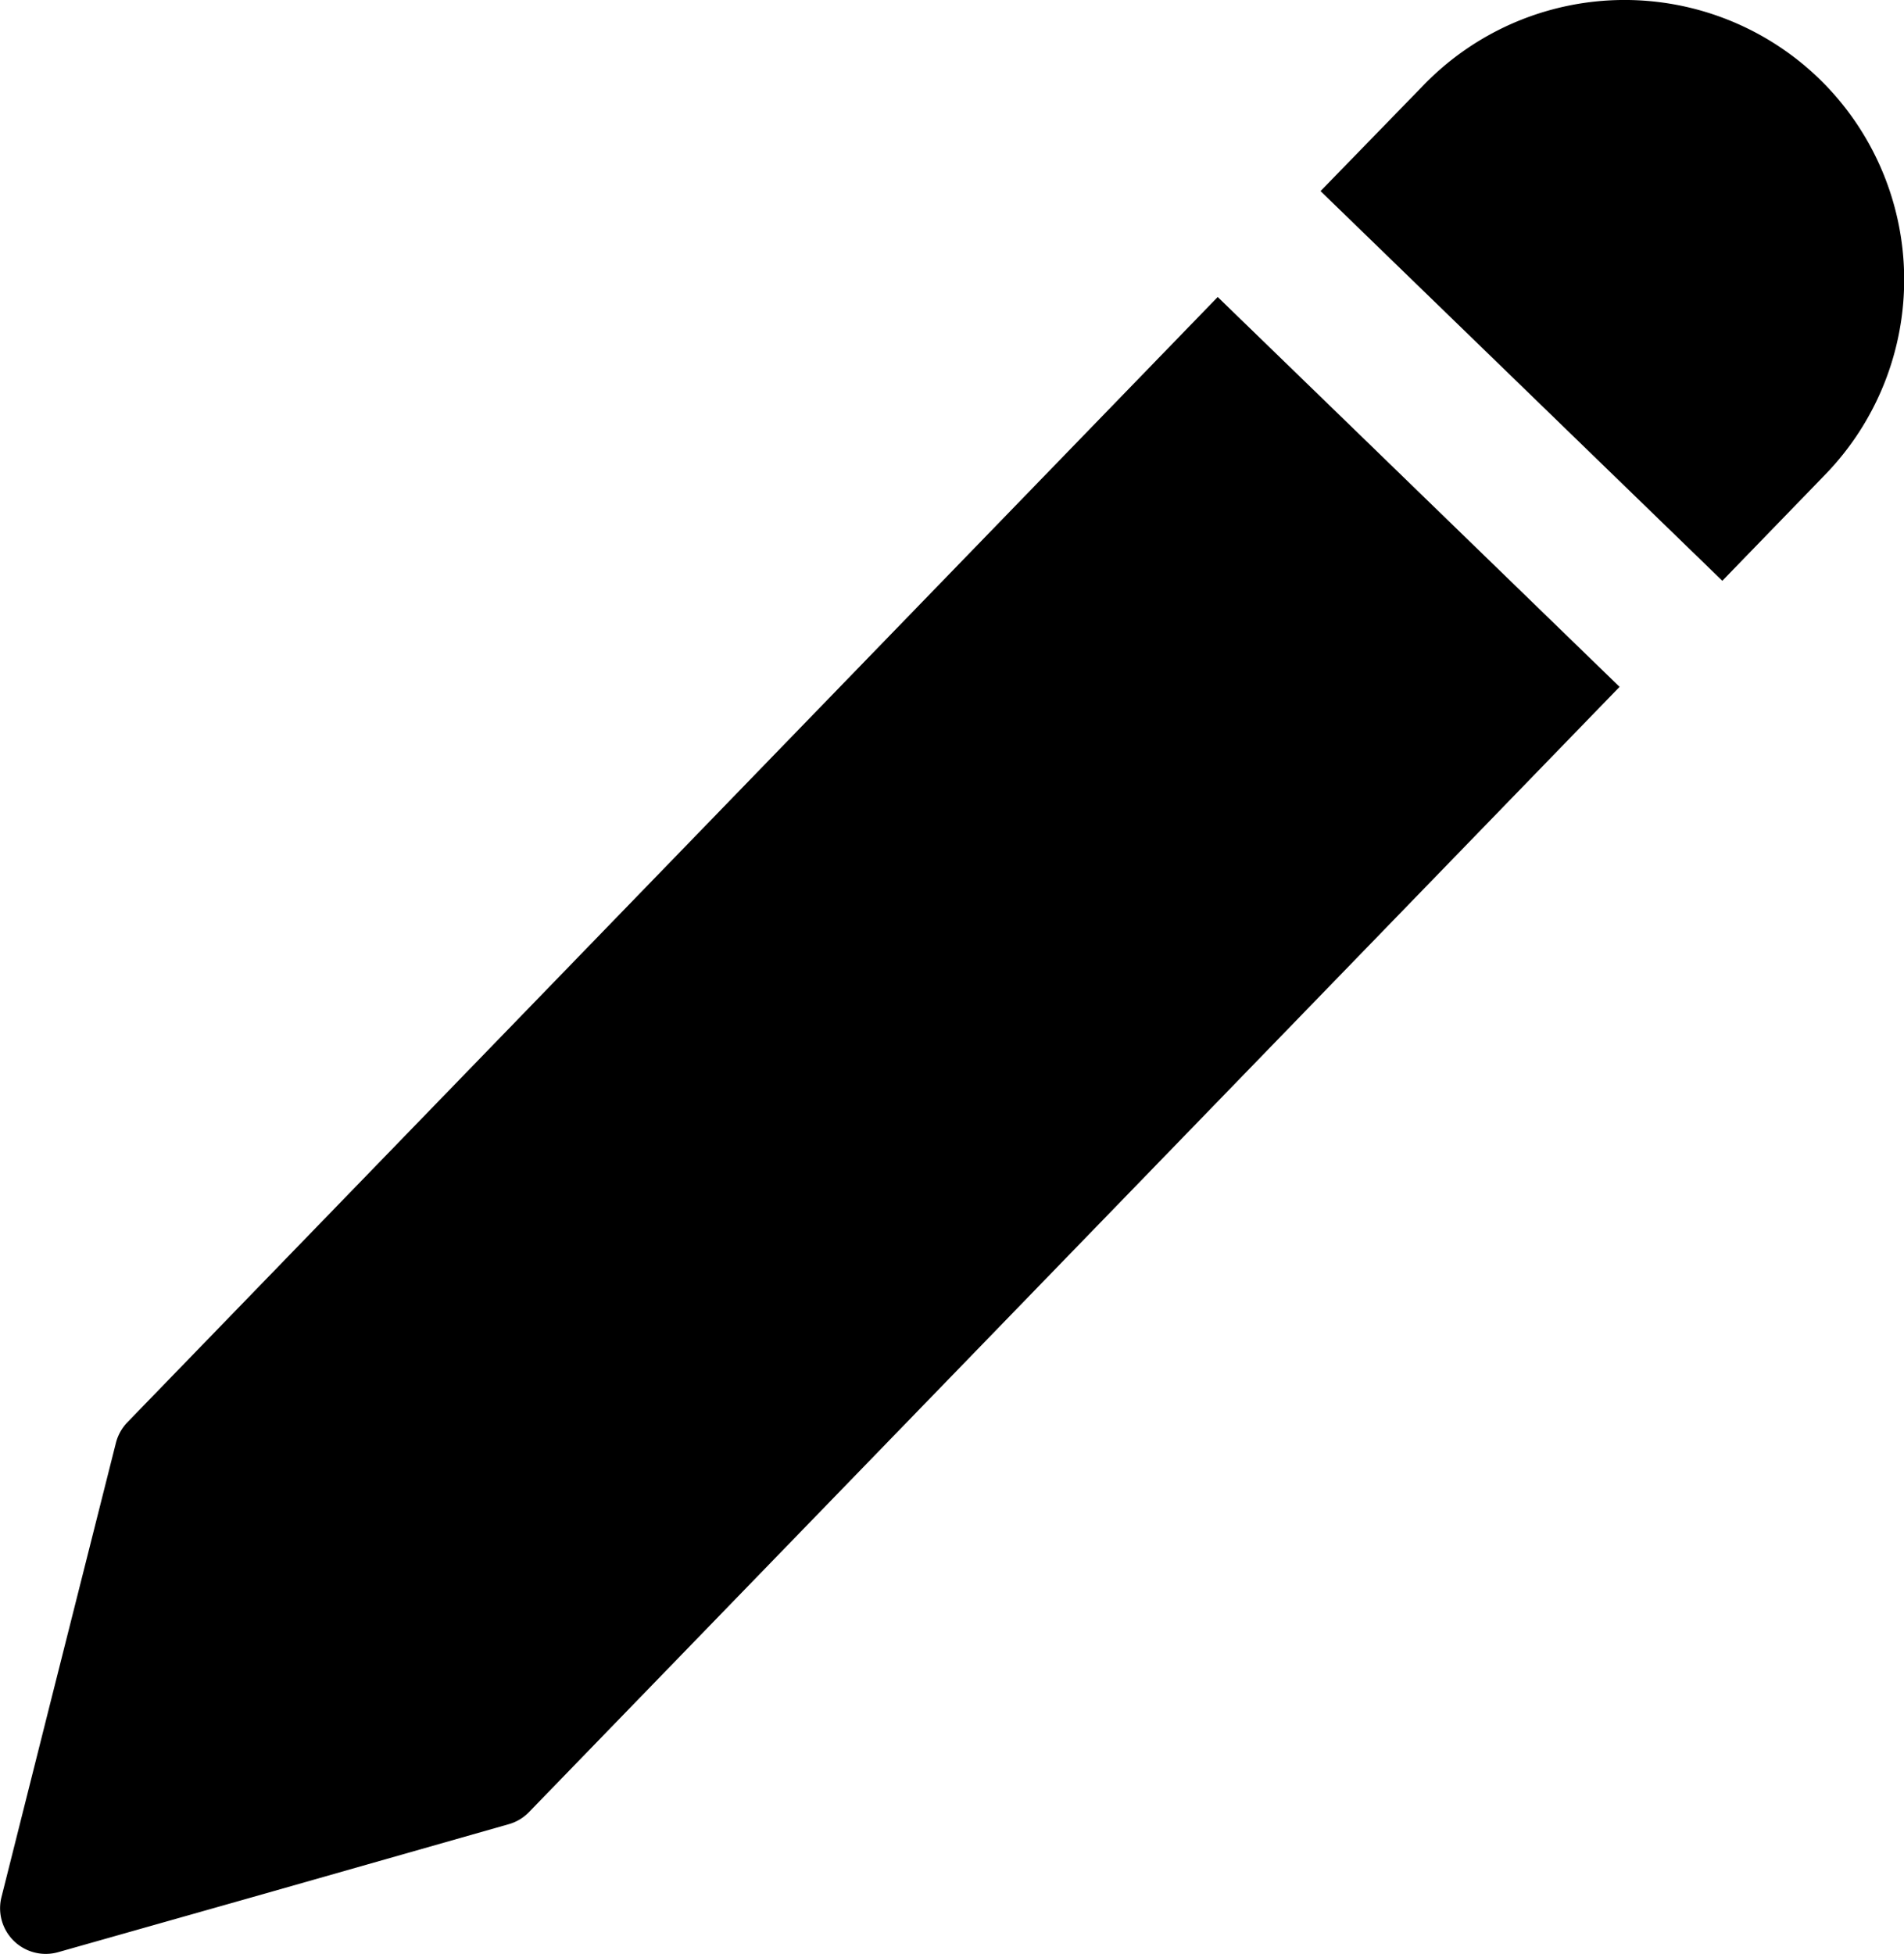 <svg id="Layer_1" data-name="Layer 1" xmlns="http://www.w3.org/2000/svg" viewBox="0 0 243.67 250"><title>Pen</title><path d="M236,10.1a35.81,35.81,0,0,0-50.64.78L172.16,24.45l51.42,49.86,13.15-13.57A35.82,35.82,0,0,0,236,10.1Z" transform="translate(-3.16 0)"/><path d="M179.37,57.75,159,38,19.44,182A5.91,5.91,0,0,0,18,184.59L9.62,217.8,3.35,242.72a5.84,5.84,0,0,0,7.26,7.05l24.72-7,32.93-9.37a5.77,5.77,0,0,0,2.6-1.55L210.43,87.88,190.08,68.14Z" transform="translate(-3.16 0)"/></svg>